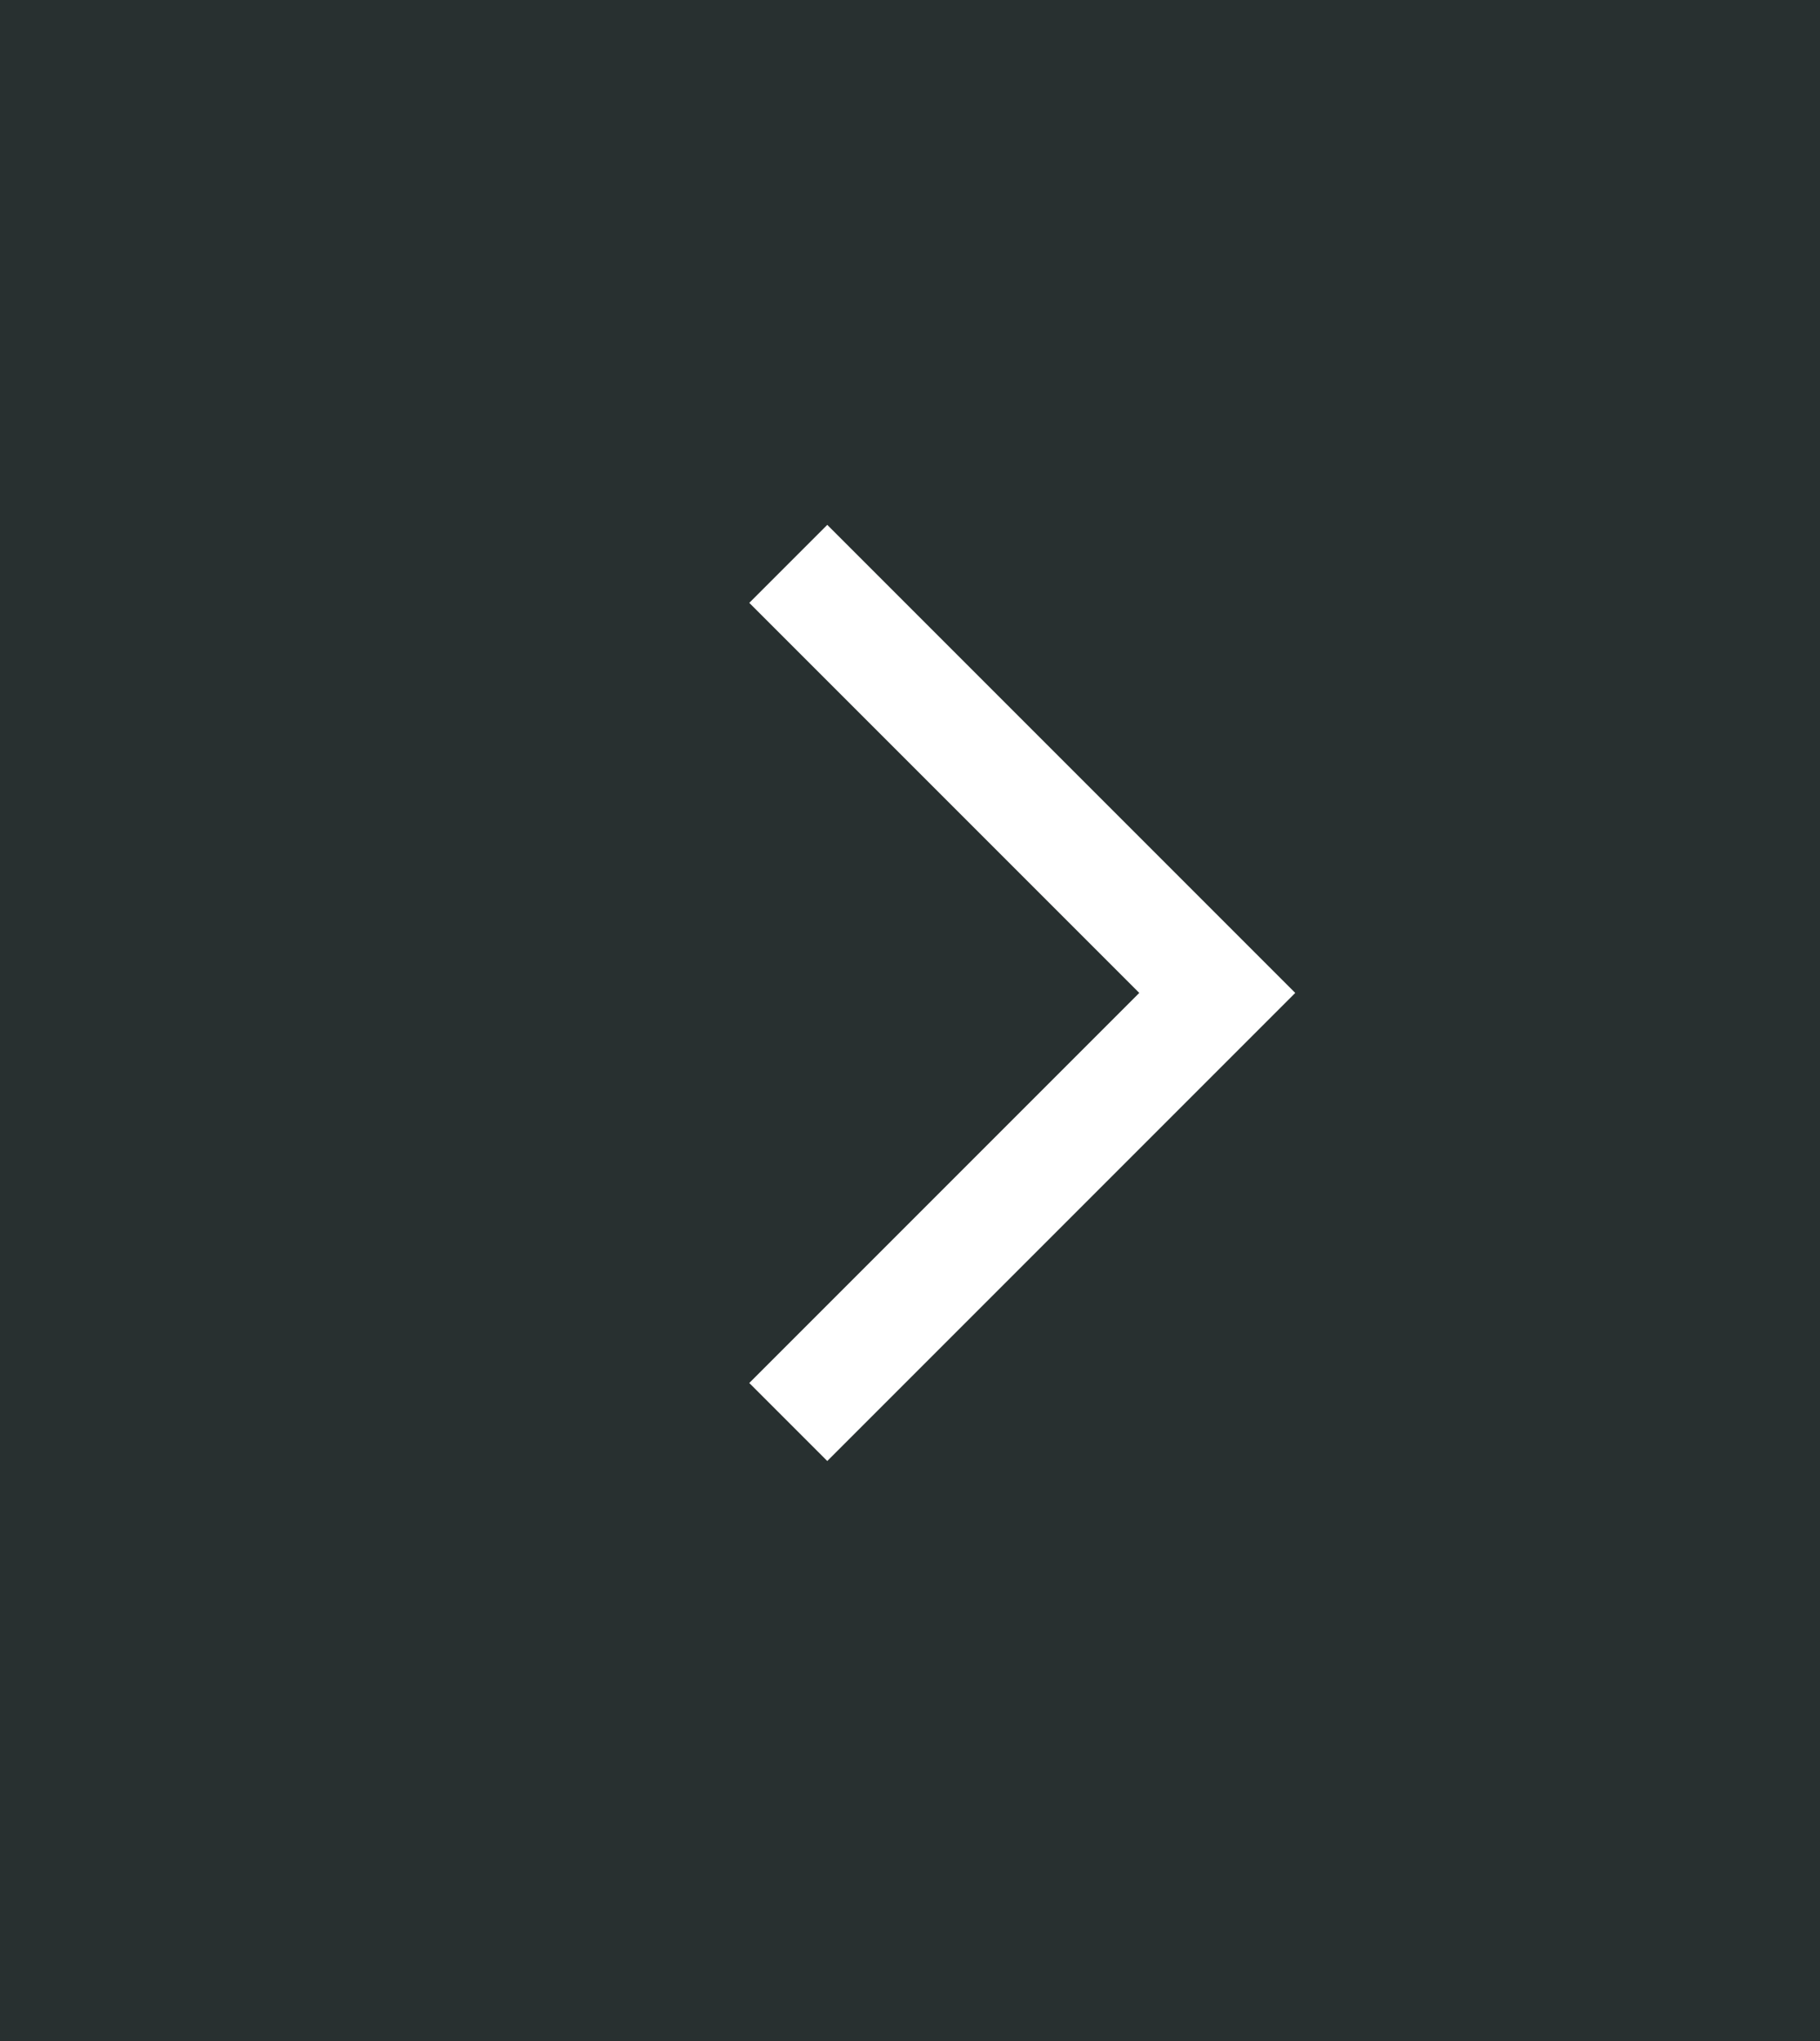 <?xml version="1.0" encoding="UTF-8"?>
<svg width="33px" height="37px" viewBox="0 0 33 37" version="1.1" xmlns="http://www.w3.org/2000/svg" xmlns:xlink="http://www.w3.org/1999/xlink">
    <!-- Generator: Sketch 49.3 (51167) - http://www.bohemiancoding.com/sketch -->
    <title>pcyouhua@3x</title>
    <desc>Created with Sketch.</desc>
    <defs></defs>
    <g id="Page-1" stroke="none" stroke-width="1" fill="none" fill-rule="evenodd">
        <g id="pc端平台三大特点1" transform="translate(-1360, -648)">
            <g id="pcyouhua" transform="translate(1360, 648)">
                <rect id="Rectangle-9-Copy" fill="#283030" x="0" y="0" width="33" height="37"></rect>
                <path d="M11,22 L21,22 L21,24 L11,24 L9,24 L9,12 L11,12 L11,22 Z" id="Combined-Shape-Copy" fill="#FFFFFF" transform="translate(15, 18) scale(-1, 1) rotate(-315) translate(-15, -18) "></path>
            </g>
        </g>
    </g>
</svg>